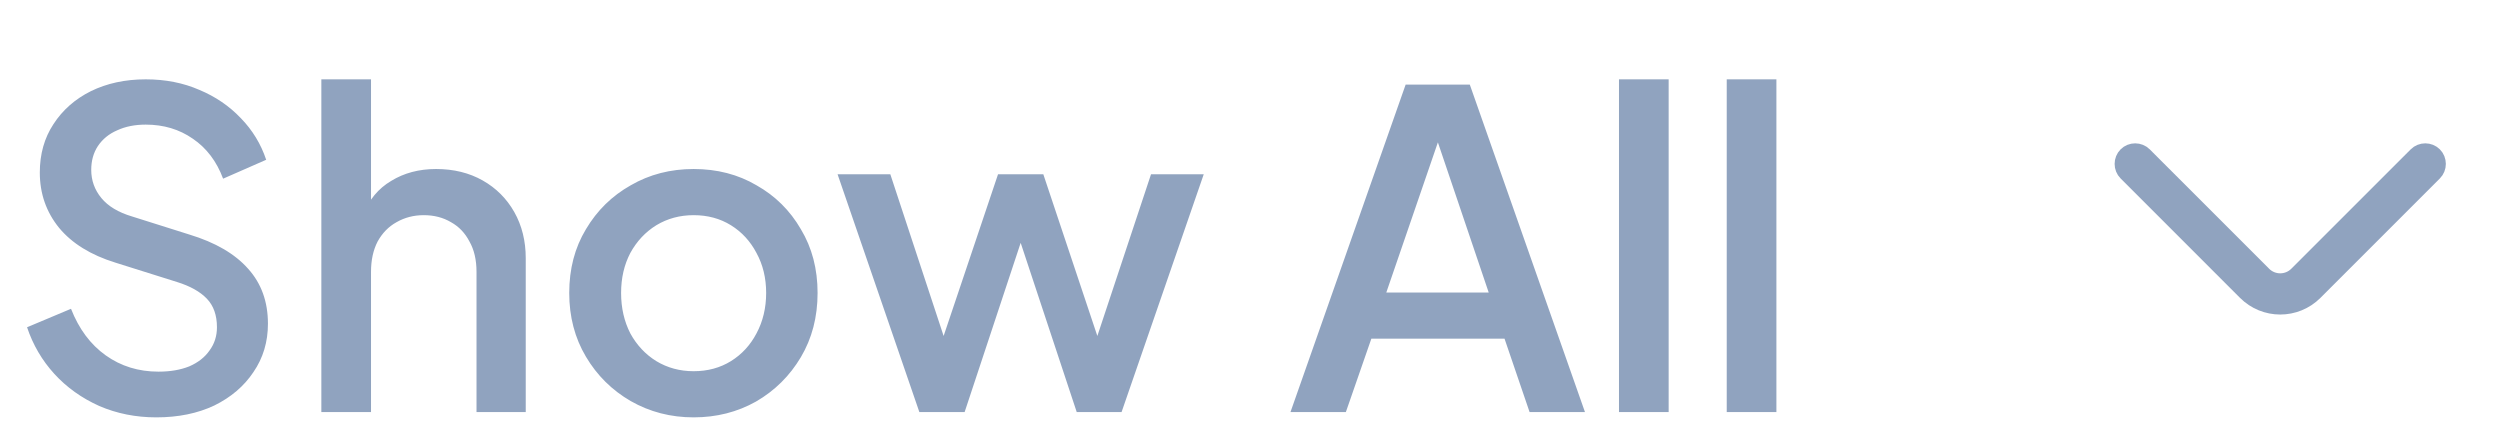 <svg width="91" height="16" viewBox="0 0 91 16" fill="none" xmlns="http://www.w3.org/2000/svg">
    <path d="M5.689 15.192C4.943 15.192 4.249 15.053 3.609 14.776C2.969 14.488 2.425 14.099 1.977 13.608C1.529 13.117 1.199 12.552 0.985 11.912L2.585 11.24C2.873 11.976 3.295 12.541 3.849 12.936C4.404 13.331 5.044 13.528 5.769 13.528C6.196 13.528 6.569 13.464 6.889 13.336C7.209 13.197 7.455 13.005 7.625 12.76C7.807 12.515 7.897 12.232 7.897 11.912C7.897 11.475 7.775 11.128 7.529 10.872C7.284 10.616 6.921 10.413 6.441 10.264L4.201 9.56C3.305 9.283 2.623 8.861 2.153 8.296C1.684 7.72 1.449 7.048 1.449 6.28C1.449 5.608 1.615 5.021 1.945 4.52C2.276 4.008 2.729 3.608 3.305 3.32C3.892 3.032 4.559 2.888 5.305 2.888C6.02 2.888 6.671 3.016 7.257 3.272C7.844 3.517 8.345 3.859 8.761 4.296C9.188 4.733 9.497 5.24 9.689 5.816L8.121 6.504C7.887 5.875 7.519 5.389 7.017 5.048C6.527 4.707 5.956 4.536 5.305 4.536C4.911 4.536 4.564 4.605 4.265 4.744C3.967 4.872 3.732 5.064 3.561 5.32C3.401 5.565 3.321 5.853 3.321 6.184C3.321 6.568 3.444 6.909 3.689 7.208C3.935 7.507 4.308 7.731 4.809 7.88L6.889 8.536C7.839 8.824 8.553 9.24 9.033 9.784C9.513 10.317 9.753 10.984 9.753 11.784C9.753 12.445 9.577 13.032 9.225 13.544C8.884 14.056 8.409 14.461 7.801 14.76C7.193 15.048 6.489 15.192 5.689 15.192ZM11.697 15V2.888H13.505V8.04L13.217 7.816C13.43 7.272 13.771 6.861 14.241 6.584C14.71 6.296 15.254 6.152 15.873 6.152C16.513 6.152 17.078 6.291 17.569 6.568C18.059 6.845 18.443 7.229 18.721 7.72C18.998 8.211 19.137 8.771 19.137 9.4V15H17.345V9.896C17.345 9.459 17.259 9.091 17.089 8.792C16.929 8.483 16.705 8.248 16.417 8.088C16.129 7.917 15.798 7.832 15.425 7.832C15.062 7.832 14.731 7.917 14.433 8.088C14.145 8.248 13.915 8.483 13.745 8.792C13.585 9.101 13.505 9.469 13.505 9.896V15H11.697ZM25.248 15.192C24.416 15.192 23.653 14.995 22.96 14.6C22.277 14.205 21.733 13.667 21.328 12.984C20.922 12.301 20.72 11.528 20.72 10.664C20.72 9.789 20.922 9.016 21.328 8.344C21.733 7.661 22.277 7.128 22.96 6.744C23.642 6.349 24.405 6.152 25.248 6.152C26.101 6.152 26.864 6.349 27.536 6.744C28.218 7.128 28.757 7.661 29.152 8.344C29.557 9.016 29.76 9.789 29.76 10.664C29.76 11.539 29.557 12.317 29.152 13C28.746 13.683 28.202 14.221 27.52 14.616C26.837 15 26.08 15.192 25.248 15.192ZM25.248 13.512C25.76 13.512 26.213 13.389 26.608 13.144C27.002 12.899 27.312 12.563 27.536 12.136C27.77 11.699 27.888 11.208 27.888 10.664C27.888 10.12 27.77 9.635 27.536 9.208C27.312 8.781 27.002 8.445 26.608 8.2C26.213 7.955 25.76 7.832 25.248 7.832C24.746 7.832 24.293 7.955 23.888 8.2C23.493 8.445 23.178 8.781 22.944 9.208C22.72 9.635 22.608 10.12 22.608 10.664C22.608 11.208 22.72 11.699 22.944 12.136C23.178 12.563 23.493 12.899 23.888 13.144C24.293 13.389 24.746 13.512 25.248 13.512ZM33.465 15L30.488 6.344H32.408L34.681 13.24H34.008L36.328 6.344H37.977L40.281 13.24H39.608L41.897 6.344H43.816L40.825 15H39.193L36.856 7.944H37.449L35.112 15H33.465ZM46.973 15L51.165 3.08H53.501L57.693 15H55.677L54.765 12.328H49.917L48.989 15H46.973ZM50.461 10.648H54.189L52.077 4.408H52.605L50.461 10.648ZM58.931 15V2.888H60.739V15H58.931ZM62.853 15V2.888H64.661V15H62.853Z" fill="#90A3BF"/>
    <path d="M83 11.199C82.534 11.199 82.067 11.019 81.714 10.666L77.367 6.319C77.174 6.126 77.174 5.806 77.367 5.613C77.56 5.419 77.88 5.419 78.074 5.613L82.42 9.959C82.74 10.279 83.26 10.279 83.58 9.959L87.927 5.613C88.12 5.419 88.44 5.419 88.634 5.613C88.827 5.806 88.827 6.126 88.634 6.319L84.287 10.666C83.934 11.019 83.467 11.199 83 11.199Z" fill="#90A3BF" stroke="#90A3BF" stroke-width="0.5"/>
</svg>
